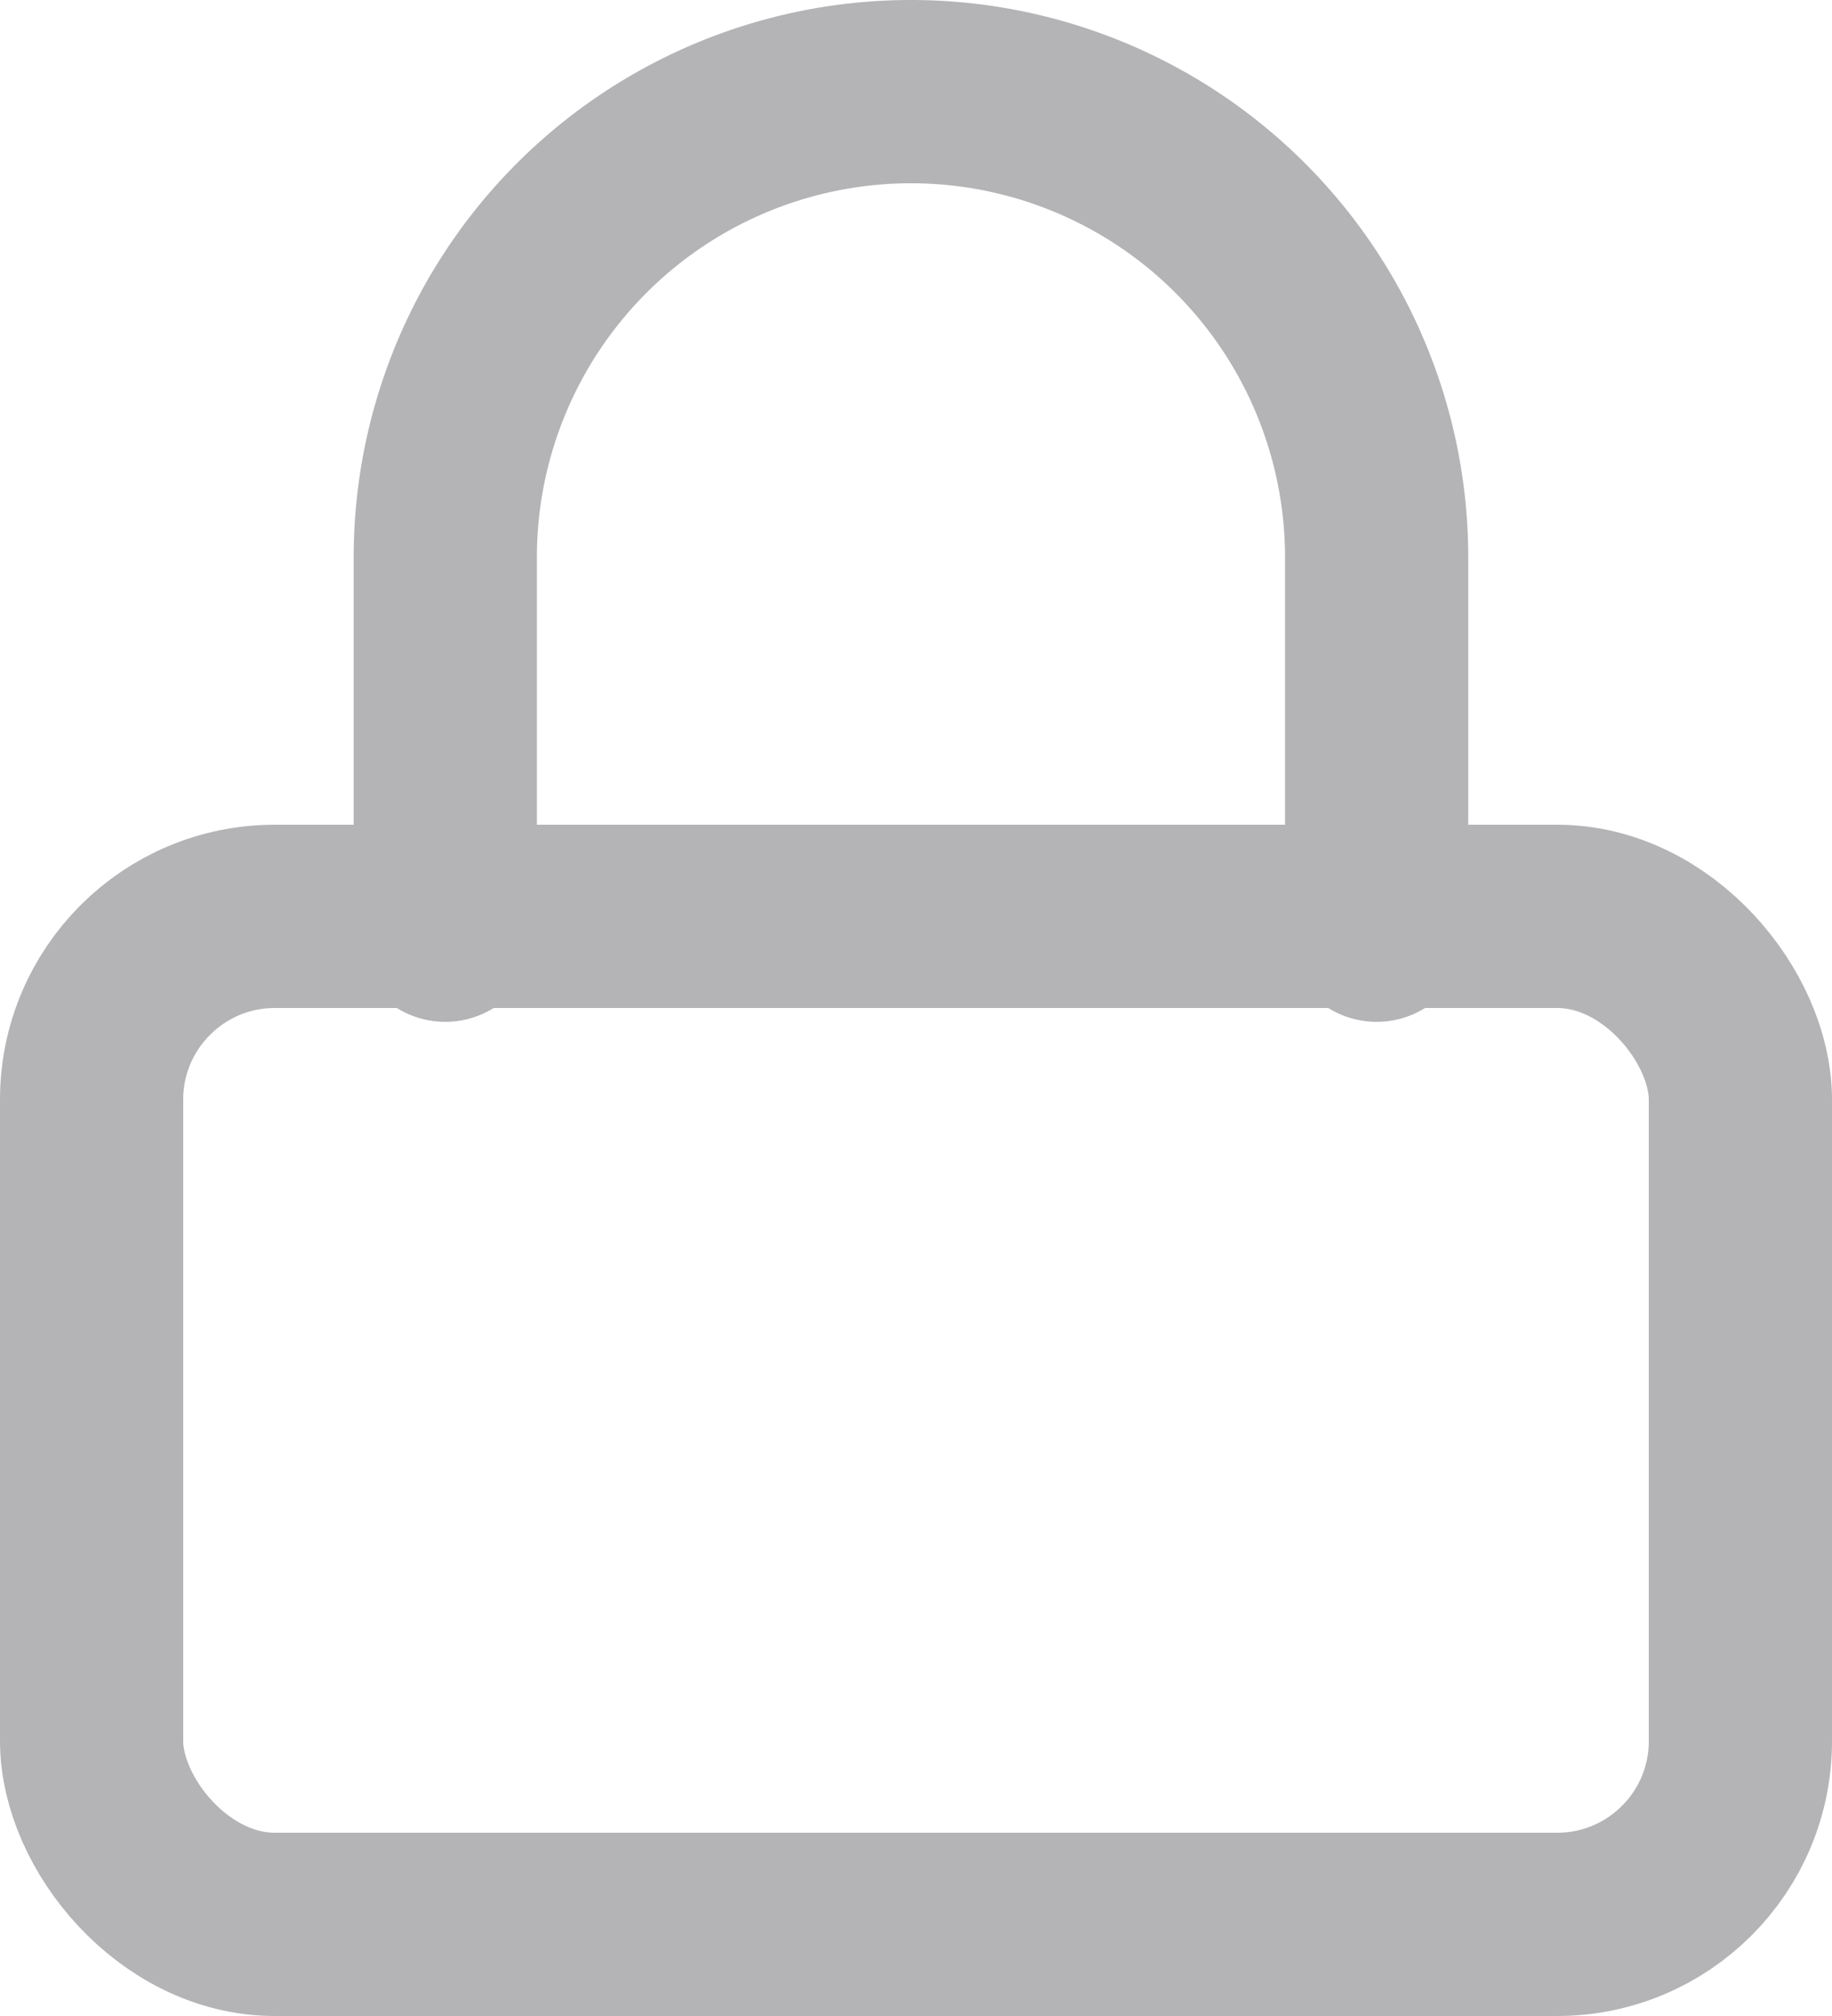 <svg xmlns="http://www.w3.org/2000/svg" width="20" height="22" viewBox="0 0 20 22"><defs><style>.a{fill:none;stroke:#b4b3b6;stroke-linecap:round;stroke-linejoin:round;stroke-width:2px;}</style></defs><g transform="translate(0.973 1)"><rect class="a" width="18" height="11" rx="2" transform="translate(0.027 9)"/><path class="a" d="M7,11.151V7.084a5.084,5.084,0,1,1,10.168,0v4.067" transform="translate(-3.112 -2)"/></g></svg>